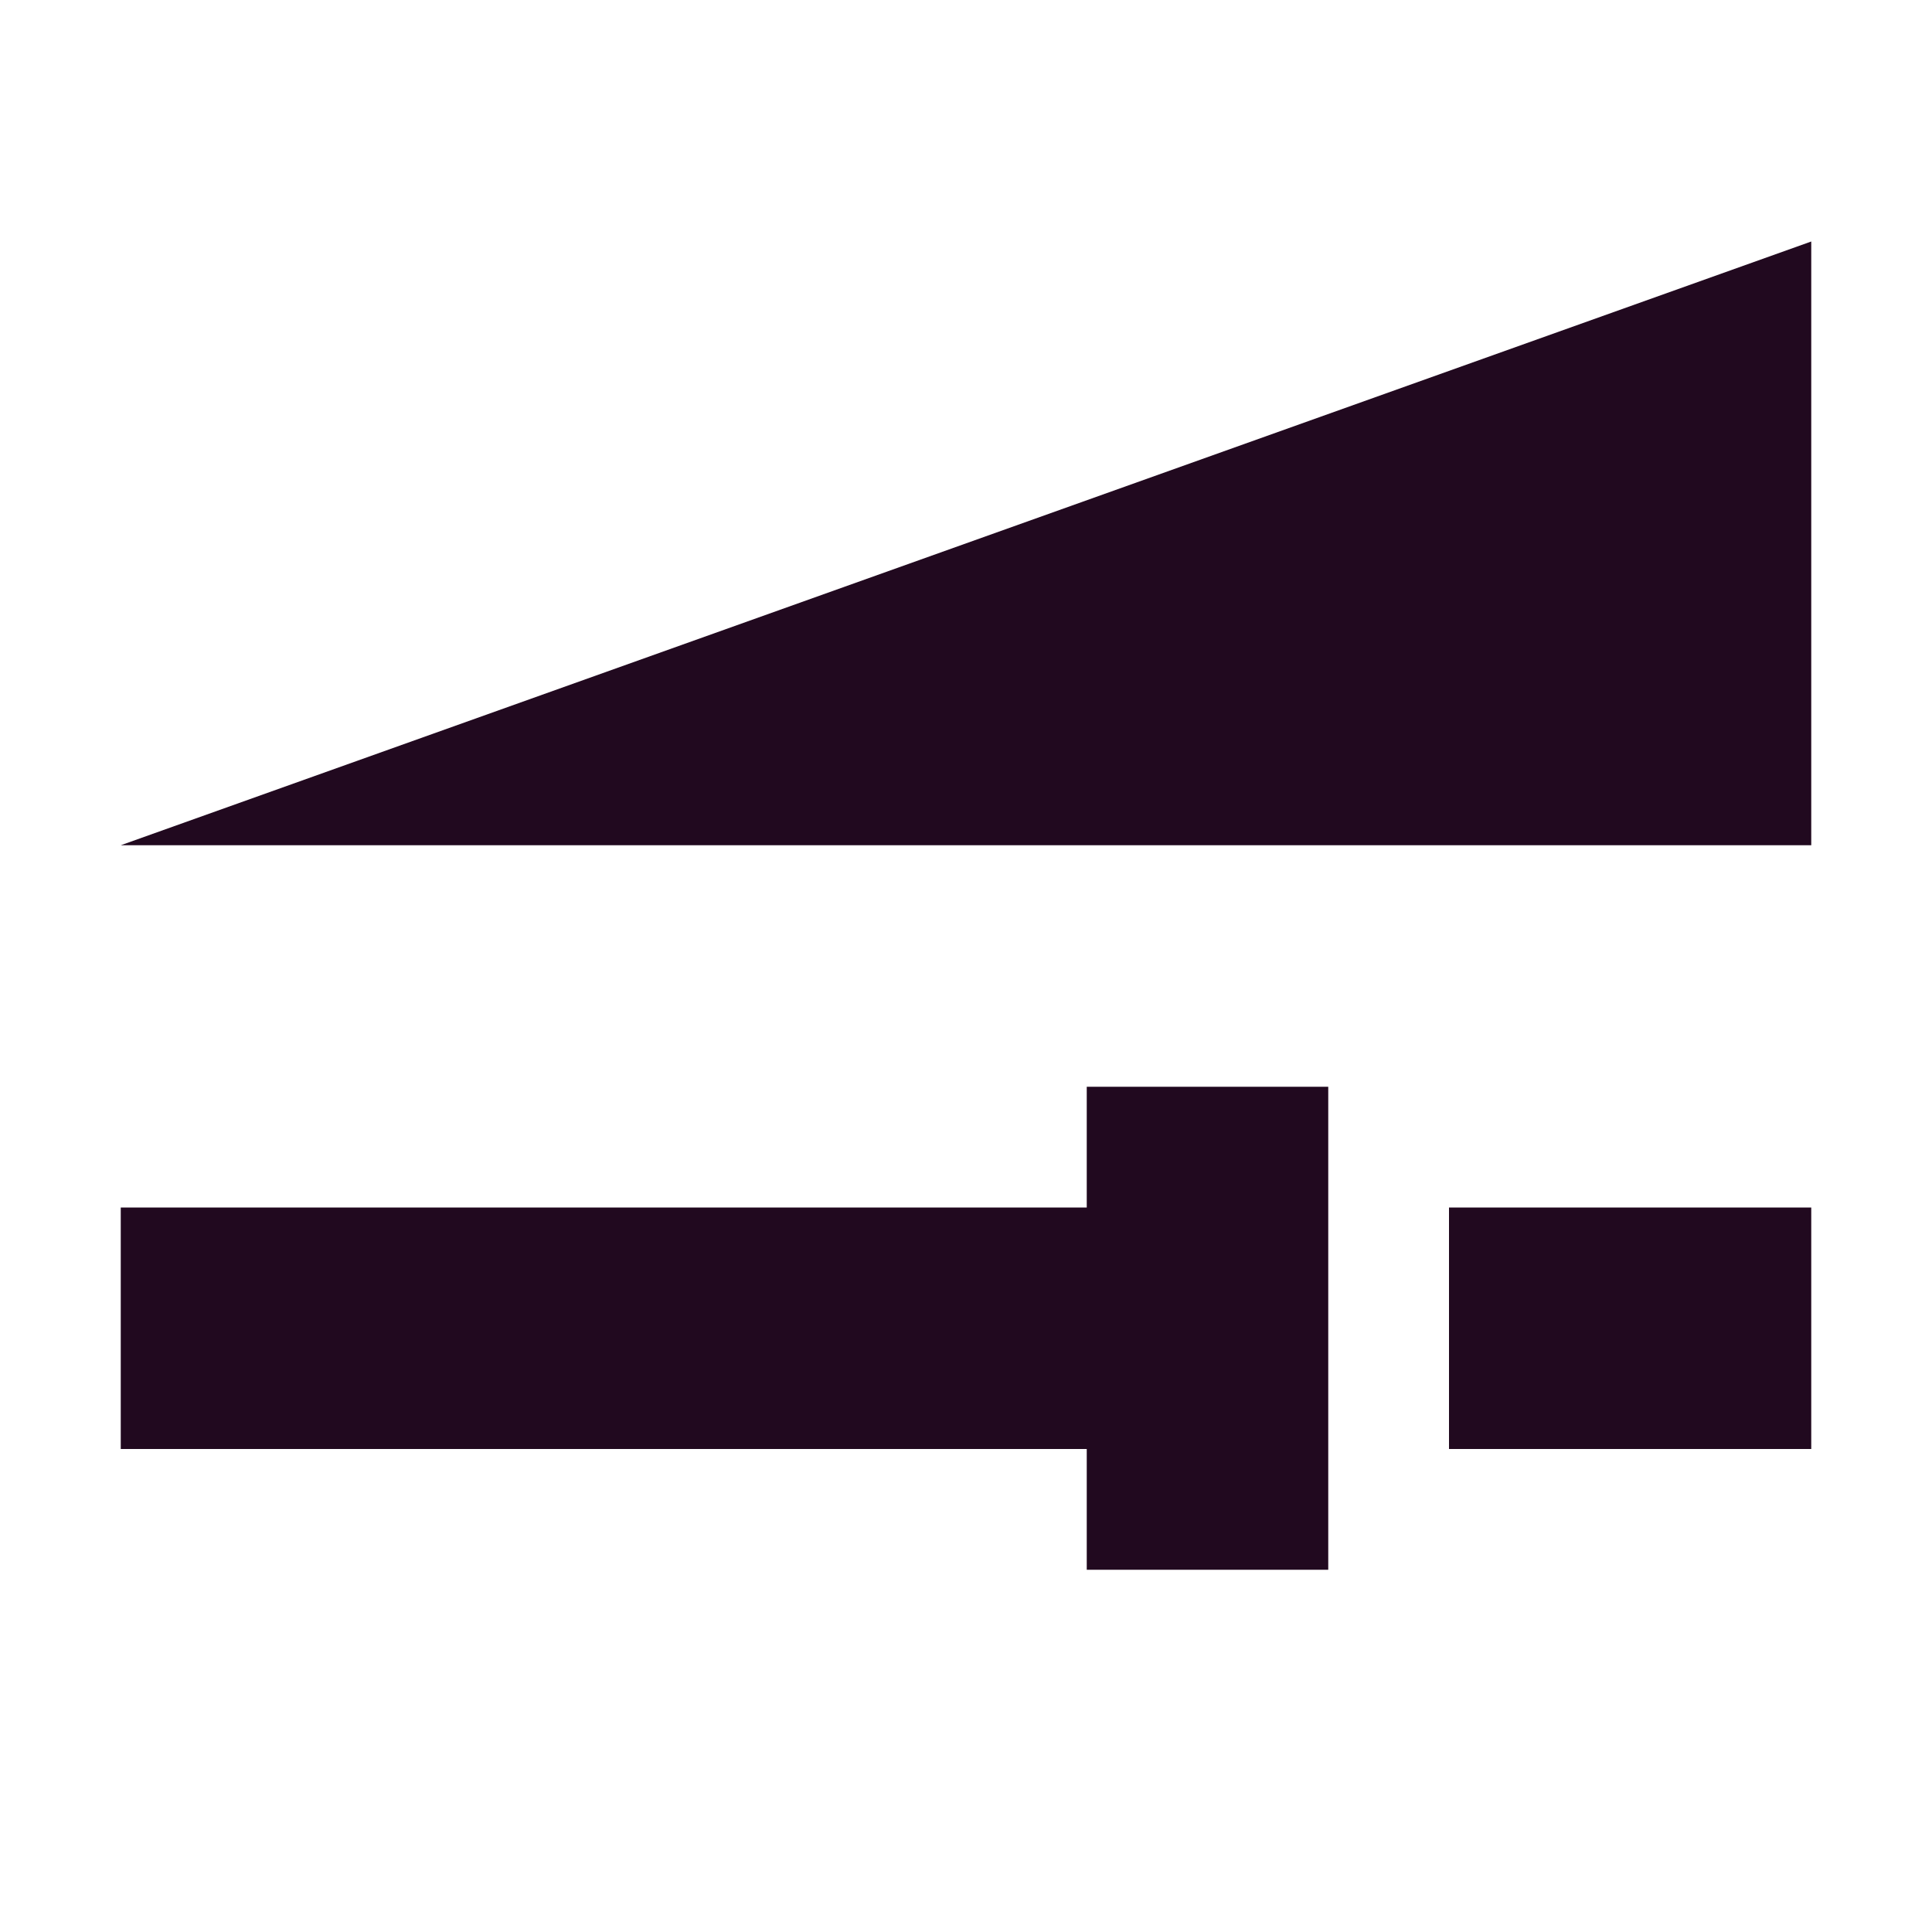 <svg xmlns="http://www.w3.org/2000/svg" width="16" height="16" version="1.1">
 <path style="fill:#21091f" d="M 15,2 1,7 H 15 Z M 9,9 V 10 H 1 V 12 H 9 V 13 H 11 V 9 Z M 12,10 V 12 H 15 V 10 Z"/>
</svg>
